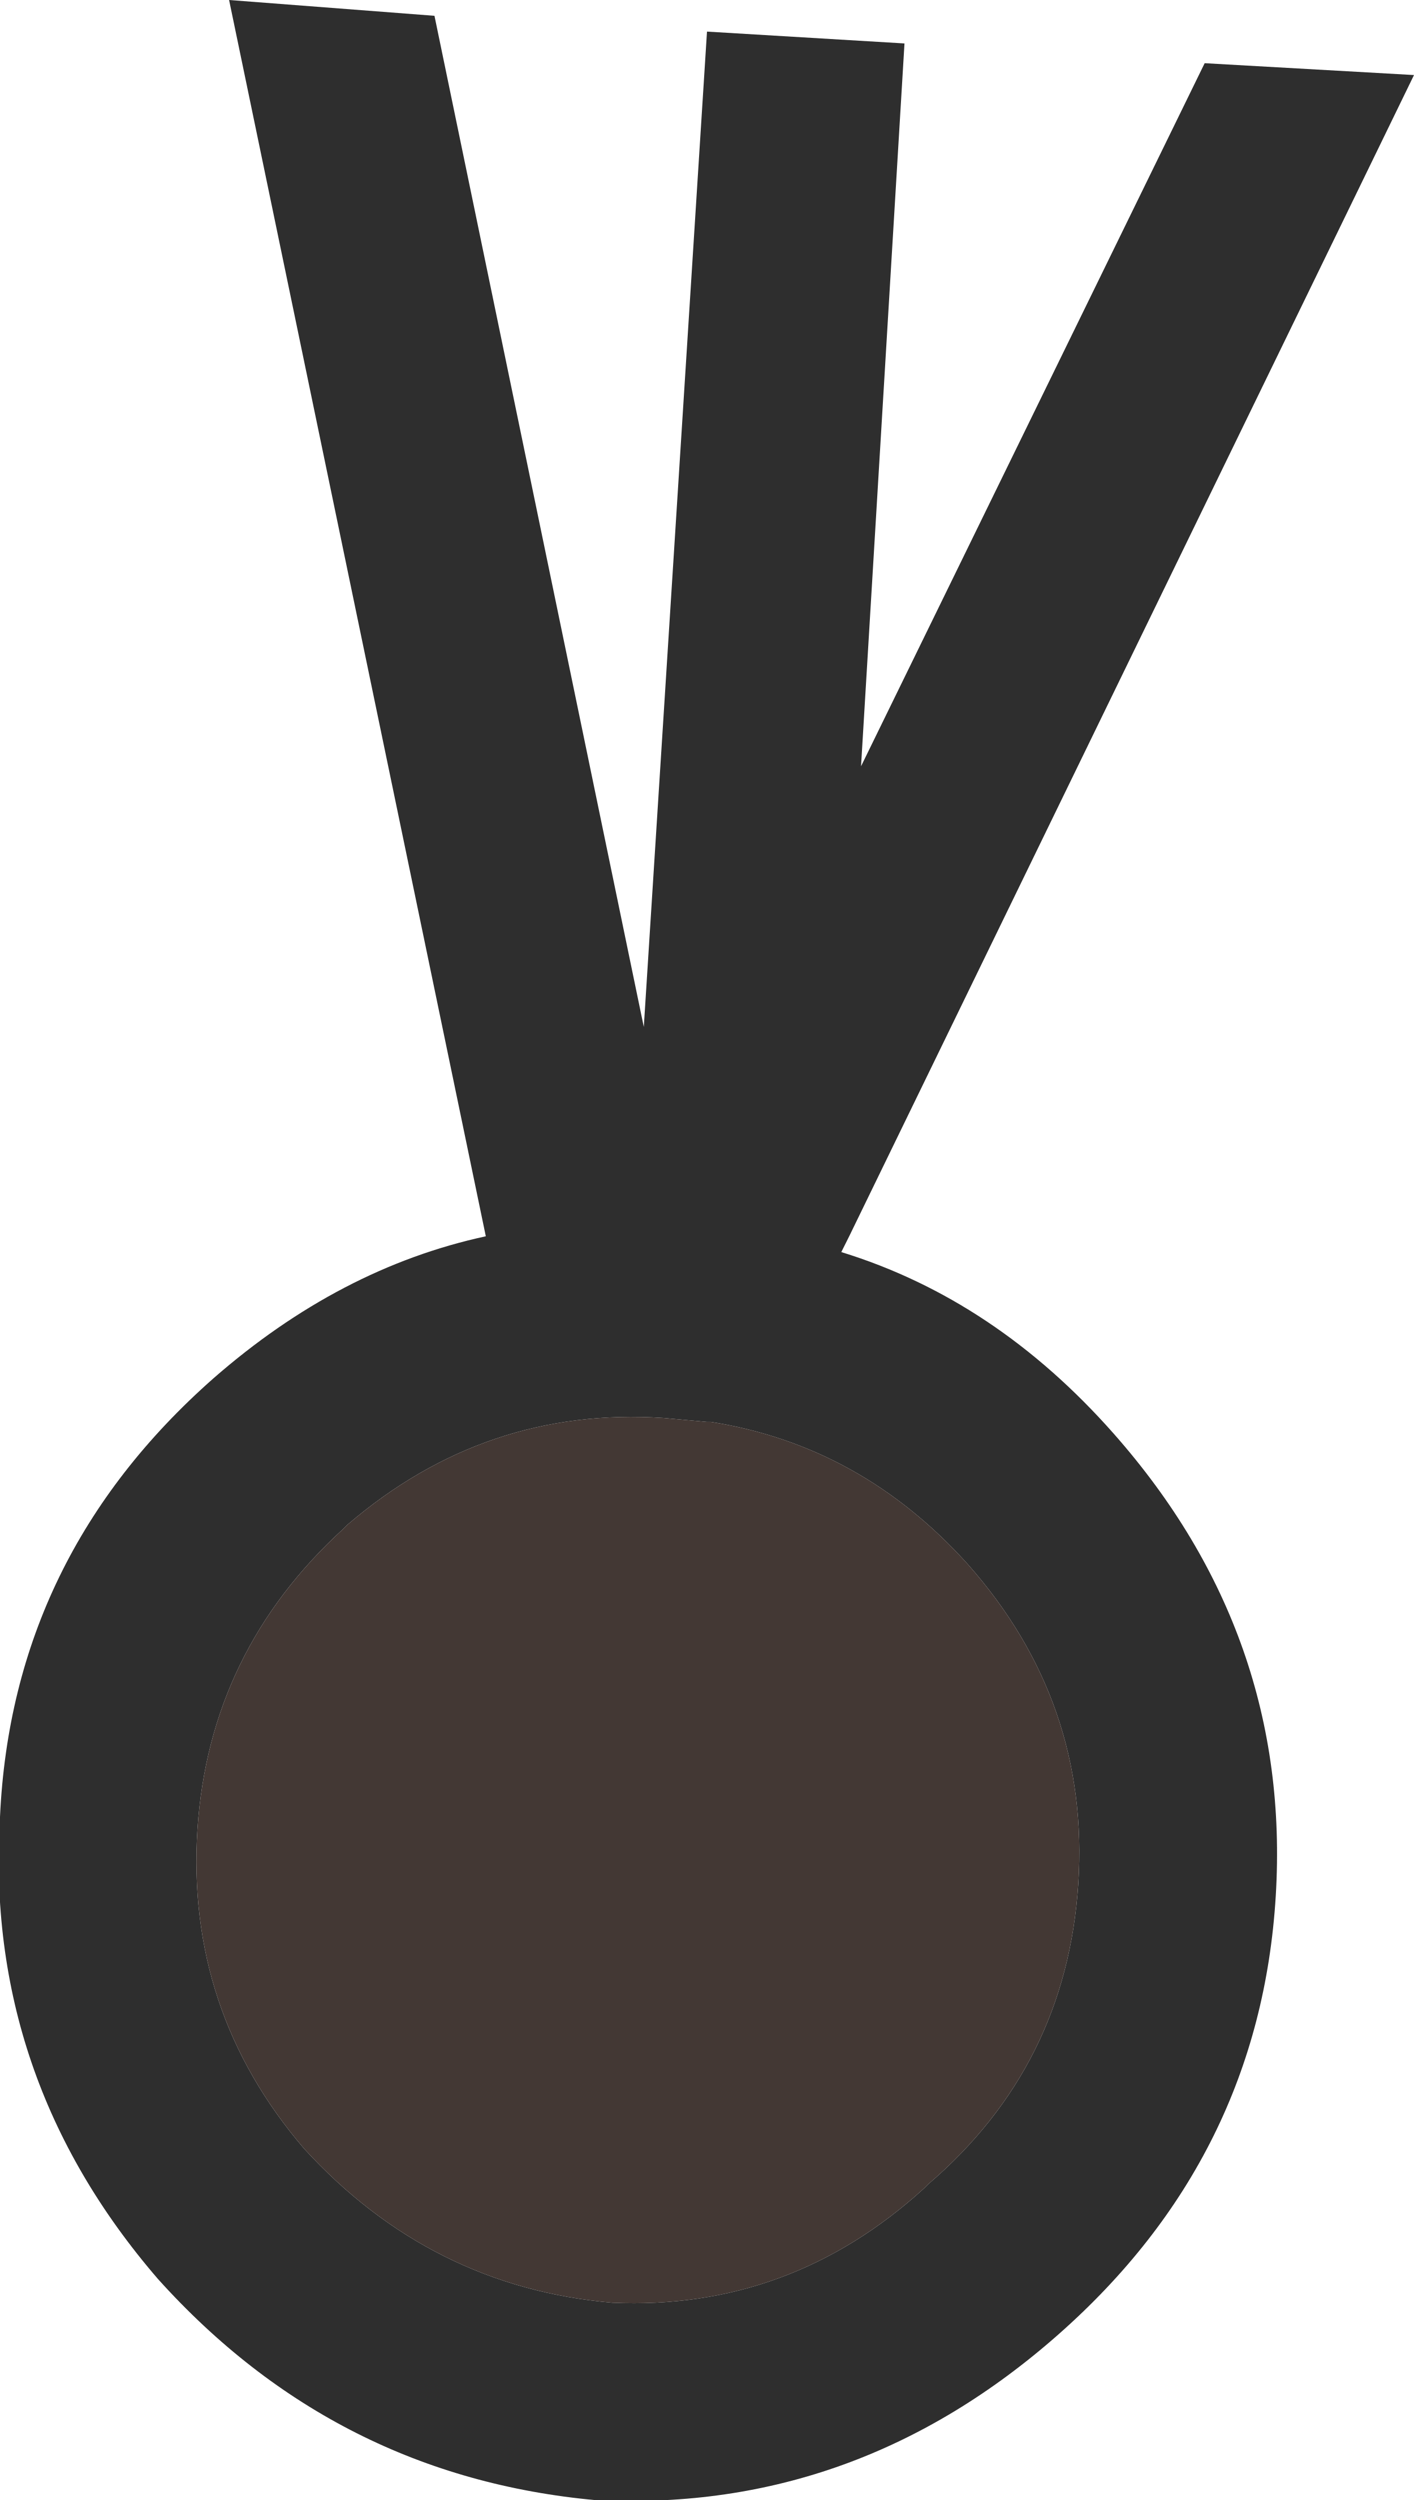 <?xml version="1.0" encoding="UTF-8" standalone="no"?>
<svg xmlns:ffdec="https://www.free-decompiler.com/flash" xmlns:xlink="http://www.w3.org/1999/xlink" ffdec:objectType="shape" height="31.65px" width="17.9px" xmlns="http://www.w3.org/2000/svg">
  <g transform="matrix(1.0, 0.0, 0.0, 1.0, 2.5, -3.55)">
    <path d="M12.75 4.35 L15.4 4.5 8.25 19.2 8.15 19.4 Q10.1 20.0 11.6 21.7 13.85 24.25 13.65 27.55 13.45 30.85 10.9 33.1 8.35 35.35 5.1 35.2 L5.05 35.2 Q1.75 34.9 -0.5 32.4 -2.7 29.85 -2.5 26.55 -2.35 23.25 0.2 21.0 1.8 19.6 3.65 19.2 L0.4 3.55 3.0 3.75 5.65 16.55 6.45 3.95 8.95 4.1 8.4 13.25 12.75 4.35 M9.75 23.35 Q8.4 21.85 6.5 21.55 L6.45 21.55 5.9 21.5 Q3.65 21.35 1.9 22.85 L1.85 22.9 Q0.15 24.45 0.0 26.7 -0.15 29.0 1.35 30.75 2.95 32.5 5.25 32.7 7.5 32.8 9.2 31.25 L9.25 31.2 Q11.0 29.7 11.15 27.4 11.3 25.1 9.75 23.35" fill="#2e2e2e" fill-rule="evenodd" stroke="none"/>
    <path d="M9.75 23.35 Q11.3 25.1 11.15 27.4 11.0 29.7 9.25 31.2 L9.2 31.25 Q7.5 32.8 5.25 32.7 2.95 32.5 1.35 30.75 -0.15 29.0 0.0 26.7 0.15 24.45 1.85 22.9 L1.9 22.85 Q3.65 21.35 5.9 21.5 L6.45 21.55 6.5 21.55 Q8.4 21.85 9.75 23.35" fill="#433834" fill-rule="evenodd" stroke="none"/>
  </g>
</svg>

